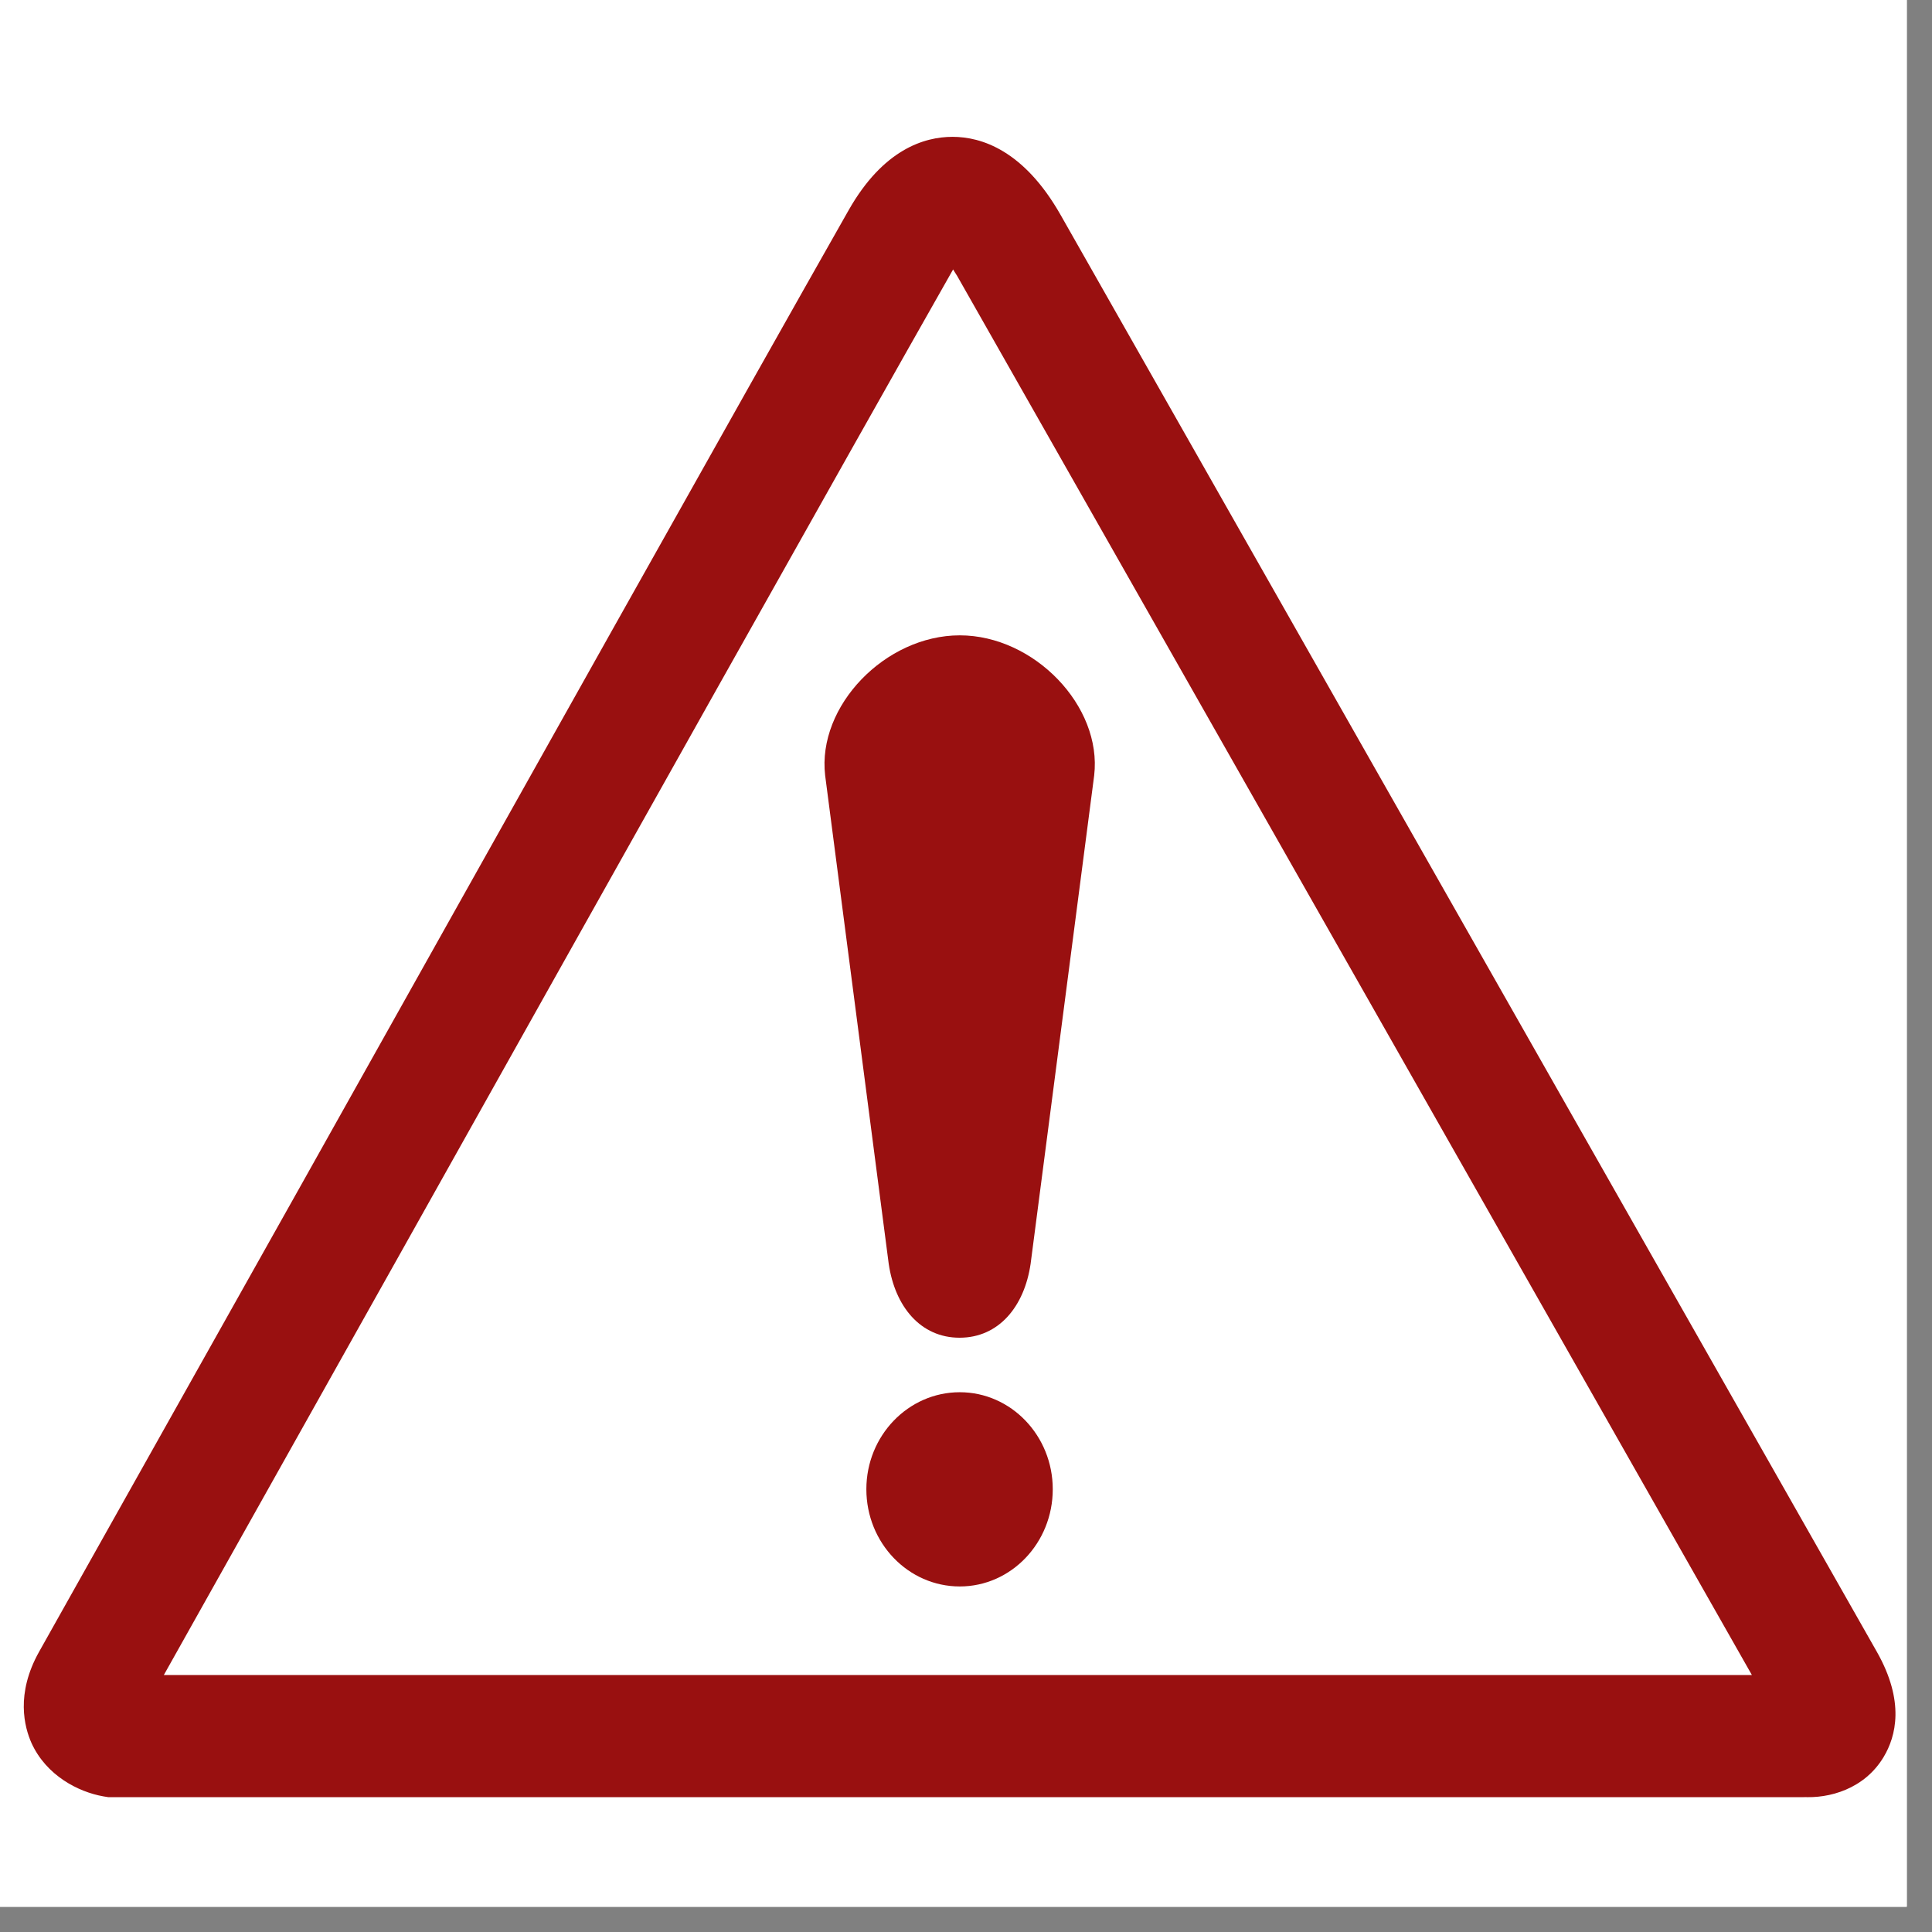 <svg xmlns="http://www.w3.org/2000/svg" xmlns:xlink="http://www.w3.org/1999/xlink" width="50" zoomAndPan="magnify" viewBox="0 0 37.5 37.5" height="50" preserveAspectRatio="xMidYMid meet" version="1.0"><rect x="0" y="0" width="37.5" height="37.5" fill="#808080" stroke="none"/><defs><clipPath id="id1"><path d="M 0 0 L 37.008 0 L 37.008 37.008 L 0 37.008 Z M 0 0 " clip-rule="nonzero"/></clipPath><clipPath id="id2"><path d="M 0.266 2.652 L 37 2.652 L 37 34.902 L 0.266 34.902 Z M 0.266 2.652 " clip-rule="nonzero"/></clipPath></defs><g clip-path="url(#id1)"><path fill="#ffffff" d="M 0 0 L 37.5 0 L 37.5 127.5 L 0 127.5 Z M 0 0 " fill-opacity="1" fill-rule="nonzero"/><path fill="#ffffff" d="M 0 0 L 37.5 0 L 37.5 37.5 L 0 37.5 Z M 0 0 " fill-opacity="1" fill-rule="nonzero"/><path fill="#ffffff" d="M 0 0 L 37.5 0 L 37.5 37.5 L 0 37.5 Z M 0 0 " fill-opacity="1" fill-rule="nonzero"/><path fill="#ffffff" d="M 0 0 L 37.5 0 L 37.5 37.5 L 0 37.5 Z M 0 0 " fill-opacity="1" fill-rule="nonzero"/></g><g clip-path="url(#id2)"><path fill="#991010" d="M 16.473 4.078 C 14.527 7.504 9.727 16.074 5.867 22.961 L 0.758 32.062 C 0.301 32.879 0.473 33.523 0.613 33.836 C 0.902 34.465 1.52 34.781 2.004 34.867 L 2.102 34.883 L 35.055 34.883 L 34.984 34.879 C 35.5 34.914 36.188 34.727 36.562 34.102 C 36.801 33.703 36.977 33.027 36.43 32.062 L 26.227 14.102 L 20.582 4.164 C 19.871 2.918 19.051 2.656 18.488 2.656 C 17.938 2.656 17.141 2.902 16.473 4.078 Z M 7.875 24.141 C 11.734 17.254 16.535 8.688 18.477 5.27 L 18.5 5.23 C 18.523 5.27 18.547 5.305 18.578 5.355 L 24.223 15.293 C 24.223 15.293 33.234 31.156 34.004 32.512 L 3.18 32.512 L 7.875 24.141 " fill-opacity="1" fill-rule="evenodd"/></g><path fill="#991010" d="M 18.629 30.793 C 19.625 30.793 20.434 29.949 20.434 28.906 C 20.434 27.867 19.625 27.023 18.629 27.023 C 17.629 27.023 16.816 27.867 16.816 28.906 C 16.816 29.949 17.629 30.793 18.629 30.793 " fill-opacity="1" fill-rule="evenodd"/><path fill="#991010" d="M 18.629 12.332 C 20.07 12.332 21.395 13.703 21.238 15.051 L 20.004 24.531 C 19.883 25.359 19.387 25.965 18.625 25.965 C 17.867 25.965 17.371 25.359 17.25 24.531 L 16.016 15.051 C 15.859 13.703 17.184 12.332 18.629 12.332 " fill-opacity="1" fill-rule="evenodd"/></svg>